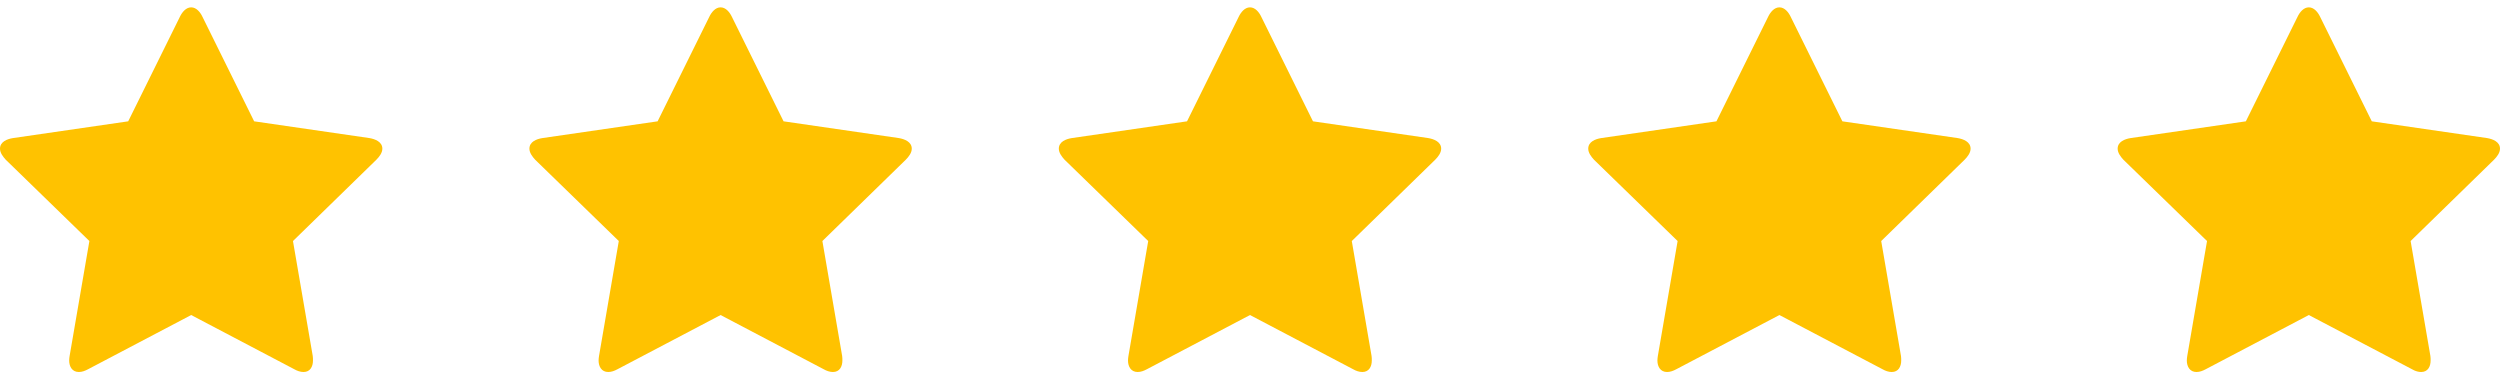 <?xml version="1.0" encoding="UTF-8"?>
<svg width="85px" height="13px" viewBox="0 0 85 13" version="1.1" xmlns="http://www.w3.org/2000/svg" xmlns:xlink="http://www.w3.org/1999/xlink">
    <!-- Generator: Sketch 58 (84663) - https://sketch.com -->
    <title></title>
    <desc>Created with Sketch.</desc>
    <g id="Desktop" stroke="none" stroke-width="1" fill="none" fill-rule="evenodd">
        <g id="Home" transform="translate(-758, -3675)" fill="#FFC200" fill-rule="nonzero">
            <g id="testimonials" transform="translate(225, 3420)">
                <path d="M546,260.055 C546,259.82 545.75,259.727 545.563,259.695 L541.641,259.125 L539.883,255.57 C539.813,255.422 539.68,255.25 539.5,255.25 C539.32,255.25 539.188,255.422 539.117,255.57 L537.359,259.125 L533.438,259.695 C533.242,259.727 533,259.82 533,260.055 C533,260.195 533.102,260.328 533.195,260.43 L536.039,263.195 L535.367,267.102 C535.359,267.156 535.352,267.203 535.352,267.258 C535.352,267.461 535.453,267.648 535.68,267.648 C535.789,267.648 535.891,267.609 535.992,267.555 L539.5,265.711 L543.008,267.555 C543.102,267.609 543.211,267.648 543.32,267.648 C543.547,267.648 543.641,267.461 543.641,267.258 C543.641,267.203 543.641,267.156 543.633,267.102 L542.961,263.195 L545.797,260.43 C545.898,260.328 546,260.195 546,260.055 Z M564,260.055 C564,259.82 563.75,259.727 563.563,259.695 L559.641,259.125 L557.883,255.57 C557.813,255.422 557.68,255.25 557.5,255.25 C557.32,255.25 557.188,255.422 557.117,255.57 L555.359,259.125 L551.438,259.695 C551.242,259.727 551,259.82 551,260.055 C551,260.195 551.102,260.328 551.195,260.43 L554.039,263.195 L553.367,267.102 C553.359,267.156 553.352,267.203 553.352,267.258 C553.352,267.461 553.453,267.648 553.68,267.648 C553.789,267.648 553.891,267.609 553.992,267.555 L557.5,265.711 L561.008,267.555 C561.102,267.609 561.211,267.648 561.32,267.648 C561.547,267.648 561.641,267.461 561.641,267.258 C561.641,267.203 561.641,267.156 561.633,267.102 L560.961,263.195 L563.797,260.43 C563.898,260.328 564,260.195 564,260.055 Z M582,260.055 C582,259.82 581.75,259.727 581.563,259.695 L577.641,259.125 L575.883,255.57 C575.813,255.422 575.68,255.25 575.5,255.25 C575.32,255.25 575.188,255.422 575.117,255.57 L573.359,259.125 L569.438,259.695 C569.242,259.727 569,259.82 569,260.055 C569,260.195 569.102,260.328 569.195,260.43 L572.039,263.195 L571.367,267.102 C571.359,267.156 571.352,267.203 571.352,267.258 C571.352,267.461 571.453,267.648 571.68,267.648 C571.789,267.648 571.891,267.609 571.992,267.555 L575.5,265.711 L579.008,267.555 C579.102,267.609 579.211,267.648 579.32,267.648 C579.547,267.648 579.641,267.461 579.641,267.258 C579.641,267.203 579.641,267.156 579.633,267.102 L578.961,263.195 L581.797,260.43 C581.898,260.328 582,260.195 582,260.055 Z M600,260.055 C600,259.82 599.75,259.727 599.563,259.695 L595.641,259.125 L593.883,255.57 C593.813,255.422 593.68,255.25 593.5,255.25 C593.32,255.25 593.188,255.422 593.117,255.57 L591.359,259.125 L587.438,259.695 C587.242,259.727 587,259.82 587,260.055 C587,260.195 587.102,260.328 587.195,260.43 L590.039,263.195 L589.367,267.102 C589.359,267.156 589.352,267.203 589.352,267.258 C589.352,267.461 589.453,267.648 589.68,267.648 C589.789,267.648 589.891,267.609 589.992,267.555 L593.5,265.711 L597.008,267.555 C597.102,267.609 597.211,267.648 597.32,267.648 C597.547,267.648 597.641,267.461 597.641,267.258 C597.641,267.203 597.641,267.156 597.633,267.102 L596.961,263.195 L599.797,260.43 C599.898,260.328 600,260.195 600,260.055 Z M618,260.055 C618,260.195 617.898,260.328 617.797,260.43 L614.961,263.195 L615.633,267.102 C615.641,267.156 615.641,267.203 615.641,267.258 C615.641,267.461 615.547,267.648 615.32,267.648 C615.238,267.648 615.156,267.626 615.081,267.592 L611.5,265.711 L607.992,267.555 C607.891,267.609 607.789,267.648 607.68,267.648 C607.453,267.648 607.352,267.461 607.352,267.258 C607.352,267.203 607.359,267.156 607.367,267.102 L608.039,263.195 L605.195,260.43 C605.102,260.328 605,260.195 605,260.055 C605,259.82 605.242,259.727 605.438,259.695 L609.359,259.125 L611.117,255.57 C611.188,255.422 611.32,255.25 611.5,255.25 C611.68,255.25 611.813,255.422 611.883,255.57 L613.641,259.125 L617.563,259.695 C617.75,259.727 618,259.82 618,260.055 Z" id=""></path>
            </g>
        </g>
    </g>
</svg>